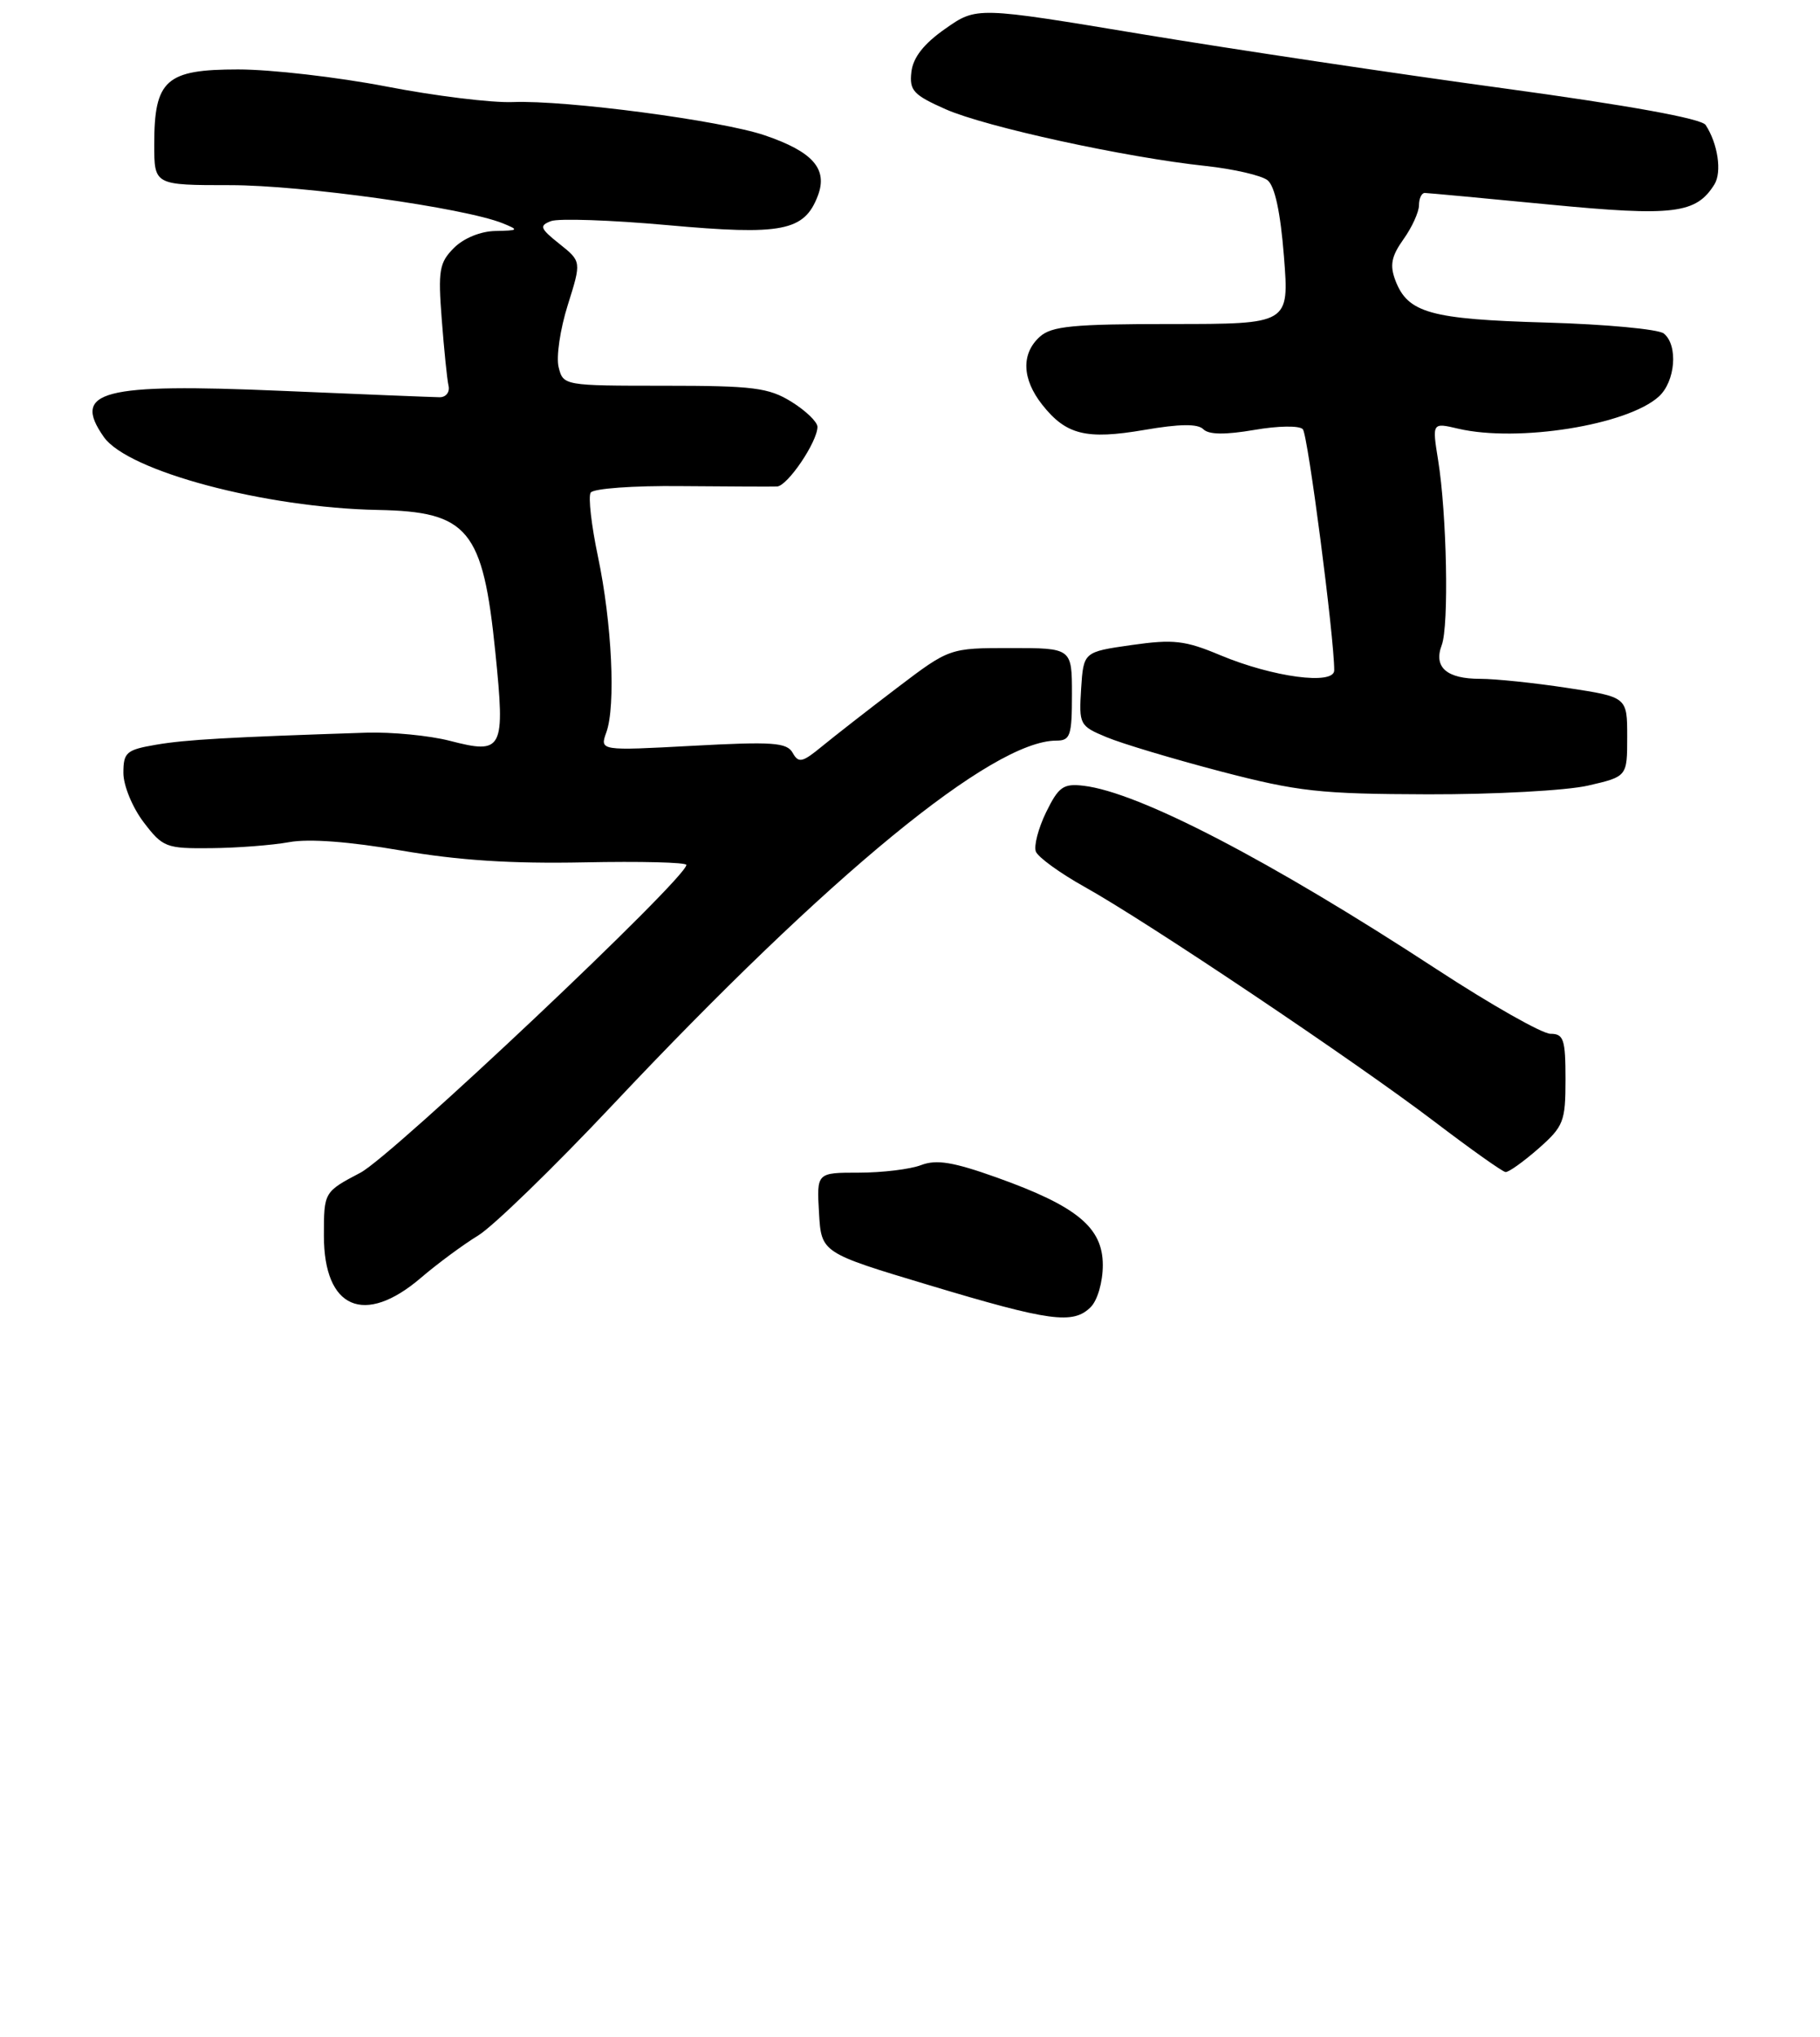 <?xml version="1.0" encoding="UTF-8" standalone="no"?>
<!DOCTYPE svg PUBLIC "-//W3C//DTD SVG 1.1//EN" "http://www.w3.org/Graphics/SVG/1.1/DTD/svg11.dtd" >
<svg xmlns="http://www.w3.org/2000/svg" xmlns:xlink="http://www.w3.org/1999/xlink" version="1.1" viewBox="0 0 236 264">
 <g >
 <path fill="currentColor"
d=" M 141.43 169.43 C 142.32 168.54 143.00 166.17 143.00 163.98 C 143.00 159.11 139.66 156.35 129.25 152.63 C 123.61 150.62 121.44 150.26 119.44 151.02 C 118.03 151.56 114.40 152.00 111.38 152.00 C 105.90 152.00 105.90 152.00 106.20 157.19 C 106.50 162.39 106.50 162.39 120.50 166.59 C 136.14 171.29 139.15 171.70 141.43 169.43 Z  M 54.57 165.64 C 56.73 163.79 60.08 161.32 62.00 160.15 C 63.92 158.98 71.80 151.34 79.50 143.16 C 107.57 113.35 128.71 96.00 136.97 96.00 C 138.79 96.00 139.00 95.37 139.00 90.00 C 139.00 84.00 139.00 84.00 131.06 84.00 C 123.12 84.00 123.12 84.00 116.31 89.17 C 112.56 92.02 108.19 95.43 106.58 96.75 C 104.04 98.84 103.55 98.95 102.79 97.59 C 102.04 96.24 100.21 96.11 89.84 96.67 C 77.76 97.32 77.76 97.32 78.63 94.91 C 79.86 91.49 79.35 80.76 77.54 72.16 C 76.69 68.13 76.26 64.39 76.59 63.86 C 76.92 63.32 82.13 62.94 88.34 63.01 C 94.48 63.06 100.07 63.09 100.76 63.06 C 102.12 63.00 105.99 57.28 106.00 55.33 C 106.00 54.69 104.48 53.23 102.63 52.08 C 99.67 50.25 97.69 50.00 86.15 50.00 C 73.15 50.00 73.03 49.98 72.44 47.60 C 72.10 46.28 72.64 42.66 73.62 39.55 C 75.40 33.89 75.40 33.89 72.54 31.61 C 70.03 29.61 69.89 29.25 71.45 28.66 C 72.42 28.29 79.21 28.52 86.53 29.18 C 101.43 30.53 104.30 29.97 106.05 25.37 C 107.37 21.90 105.40 19.66 99.16 17.54 C 93.53 15.62 73.39 12.96 66.50 13.23 C 63.75 13.34 56.36 12.43 50.08 11.21 C 43.79 10.00 35.15 9.00 30.88 9.00 C 21.51 9.00 20.00 10.35 20.00 18.72 C 20.00 24.00 20.00 24.00 29.87 24.00 C 39.22 24.00 60.17 26.93 65.18 28.94 C 67.33 29.81 67.26 29.88 64.25 29.94 C 62.33 29.97 60.13 30.87 58.87 32.13 C 56.96 34.04 56.79 35.04 57.28 41.38 C 57.58 45.30 57.97 49.17 58.16 50.00 C 58.35 50.83 57.83 51.50 57.00 51.49 C 56.17 51.48 46.94 51.11 36.47 50.66 C 13.19 49.66 9.28 50.68 13.46 56.64 C 16.57 61.08 34.37 65.82 49.00 66.10 C 60.72 66.32 62.62 68.62 64.23 84.53 C 65.52 97.25 65.23 97.81 58.31 96.02 C 55.67 95.34 50.80 94.87 47.50 94.97 C 29.59 95.56 24.10 95.87 20.25 96.53 C 16.38 97.19 16.00 97.52 16.00 100.19 C 16.00 101.82 17.17 104.66 18.62 106.57 C 21.11 109.84 21.53 110.00 27.37 109.94 C 30.74 109.91 35.30 109.56 37.50 109.16 C 40.05 108.69 45.31 109.09 52.00 110.24 C 59.44 111.53 66.37 111.97 75.75 111.78 C 83.04 111.63 89.00 111.78 89.00 112.11 C 89.00 113.86 50.91 149.80 46.75 152.00 C 42.00 154.50 42.00 154.50 42.00 160.18 C 42.00 169.63 47.24 171.91 54.57 165.64 Z  M 199.47 148.90 C 202.76 146.00 203.00 145.39 203.00 139.90 C 203.00 134.72 202.76 134.00 201.05 134.00 C 199.98 134.00 193.34 130.24 186.30 125.64 C 164.72 111.54 147.67 102.68 140.50 101.85 C 137.88 101.54 137.27 101.98 135.65 105.28 C 134.64 107.36 134.04 109.65 134.32 110.38 C 134.60 111.11 137.45 113.18 140.66 114.97 C 148.79 119.50 175.78 137.61 186.00 145.38 C 190.68 148.94 194.82 151.88 195.22 151.92 C 195.61 151.97 197.52 150.60 199.47 148.90 Z  M 205.92 101.83 C 211.00 100.66 211.00 100.66 211.00 95.50 C 211.00 90.35 211.00 90.35 203.25 89.17 C 198.99 88.52 193.90 87.99 191.95 87.99 C 187.59 88.00 185.86 86.49 186.95 83.62 C 187.90 81.13 187.61 66.62 186.48 59.64 C 185.70 54.77 185.70 54.77 189.10 55.57 C 196.84 57.37 211.02 55.10 215.09 51.41 C 217.25 49.46 217.63 44.76 215.75 43.23 C 215.06 42.67 208.20 42.03 200.50 41.81 C 185.48 41.38 182.55 40.57 180.94 36.35 C 180.19 34.37 180.42 33.22 181.99 31.01 C 183.10 29.46 184.00 27.47 184.00 26.60 C 184.00 25.72 184.34 25.01 184.75 25.01 C 185.16 25.02 192.42 25.69 200.87 26.51 C 217.03 28.07 219.94 27.71 222.31 23.90 C 223.30 22.31 222.76 18.63 221.17 16.20 C 220.63 15.37 211.27 13.67 194.91 11.44 C 180.94 9.54 159.86 6.38 148.07 4.43 C 126.64 0.87 126.64 0.87 122.57 3.73 C 119.79 5.67 118.40 7.45 118.18 9.32 C 117.90 11.73 118.43 12.30 122.62 14.16 C 127.80 16.45 145.94 20.41 156.39 21.52 C 159.98 21.91 163.57 22.74 164.36 23.36 C 165.31 24.11 166.04 27.52 166.49 33.25 C 167.18 42.00 167.18 42.00 151.92 42.00 C 139.12 42.00 136.36 42.27 134.83 43.65 C 132.40 45.85 132.52 49.12 135.13 52.44 C 138.23 56.37 140.83 57.02 148.38 55.73 C 152.97 54.94 155.31 54.91 156.04 55.64 C 156.75 56.35 158.87 56.37 162.63 55.73 C 165.74 55.19 168.51 55.15 168.94 55.64 C 169.60 56.37 173.02 82.70 173.01 86.89 C 173.00 88.84 165.06 87.78 158.24 84.93 C 153.67 83.01 152.16 82.84 146.74 83.61 C 140.50 84.50 140.50 84.50 140.19 89.28 C 139.90 93.92 139.99 94.10 143.48 95.55 C 145.45 96.38 152.11 98.37 158.28 99.99 C 168.33 102.61 171.13 102.92 185.17 102.96 C 193.79 102.98 203.13 102.47 205.92 101.83 Z "/>
</g>
</svg>